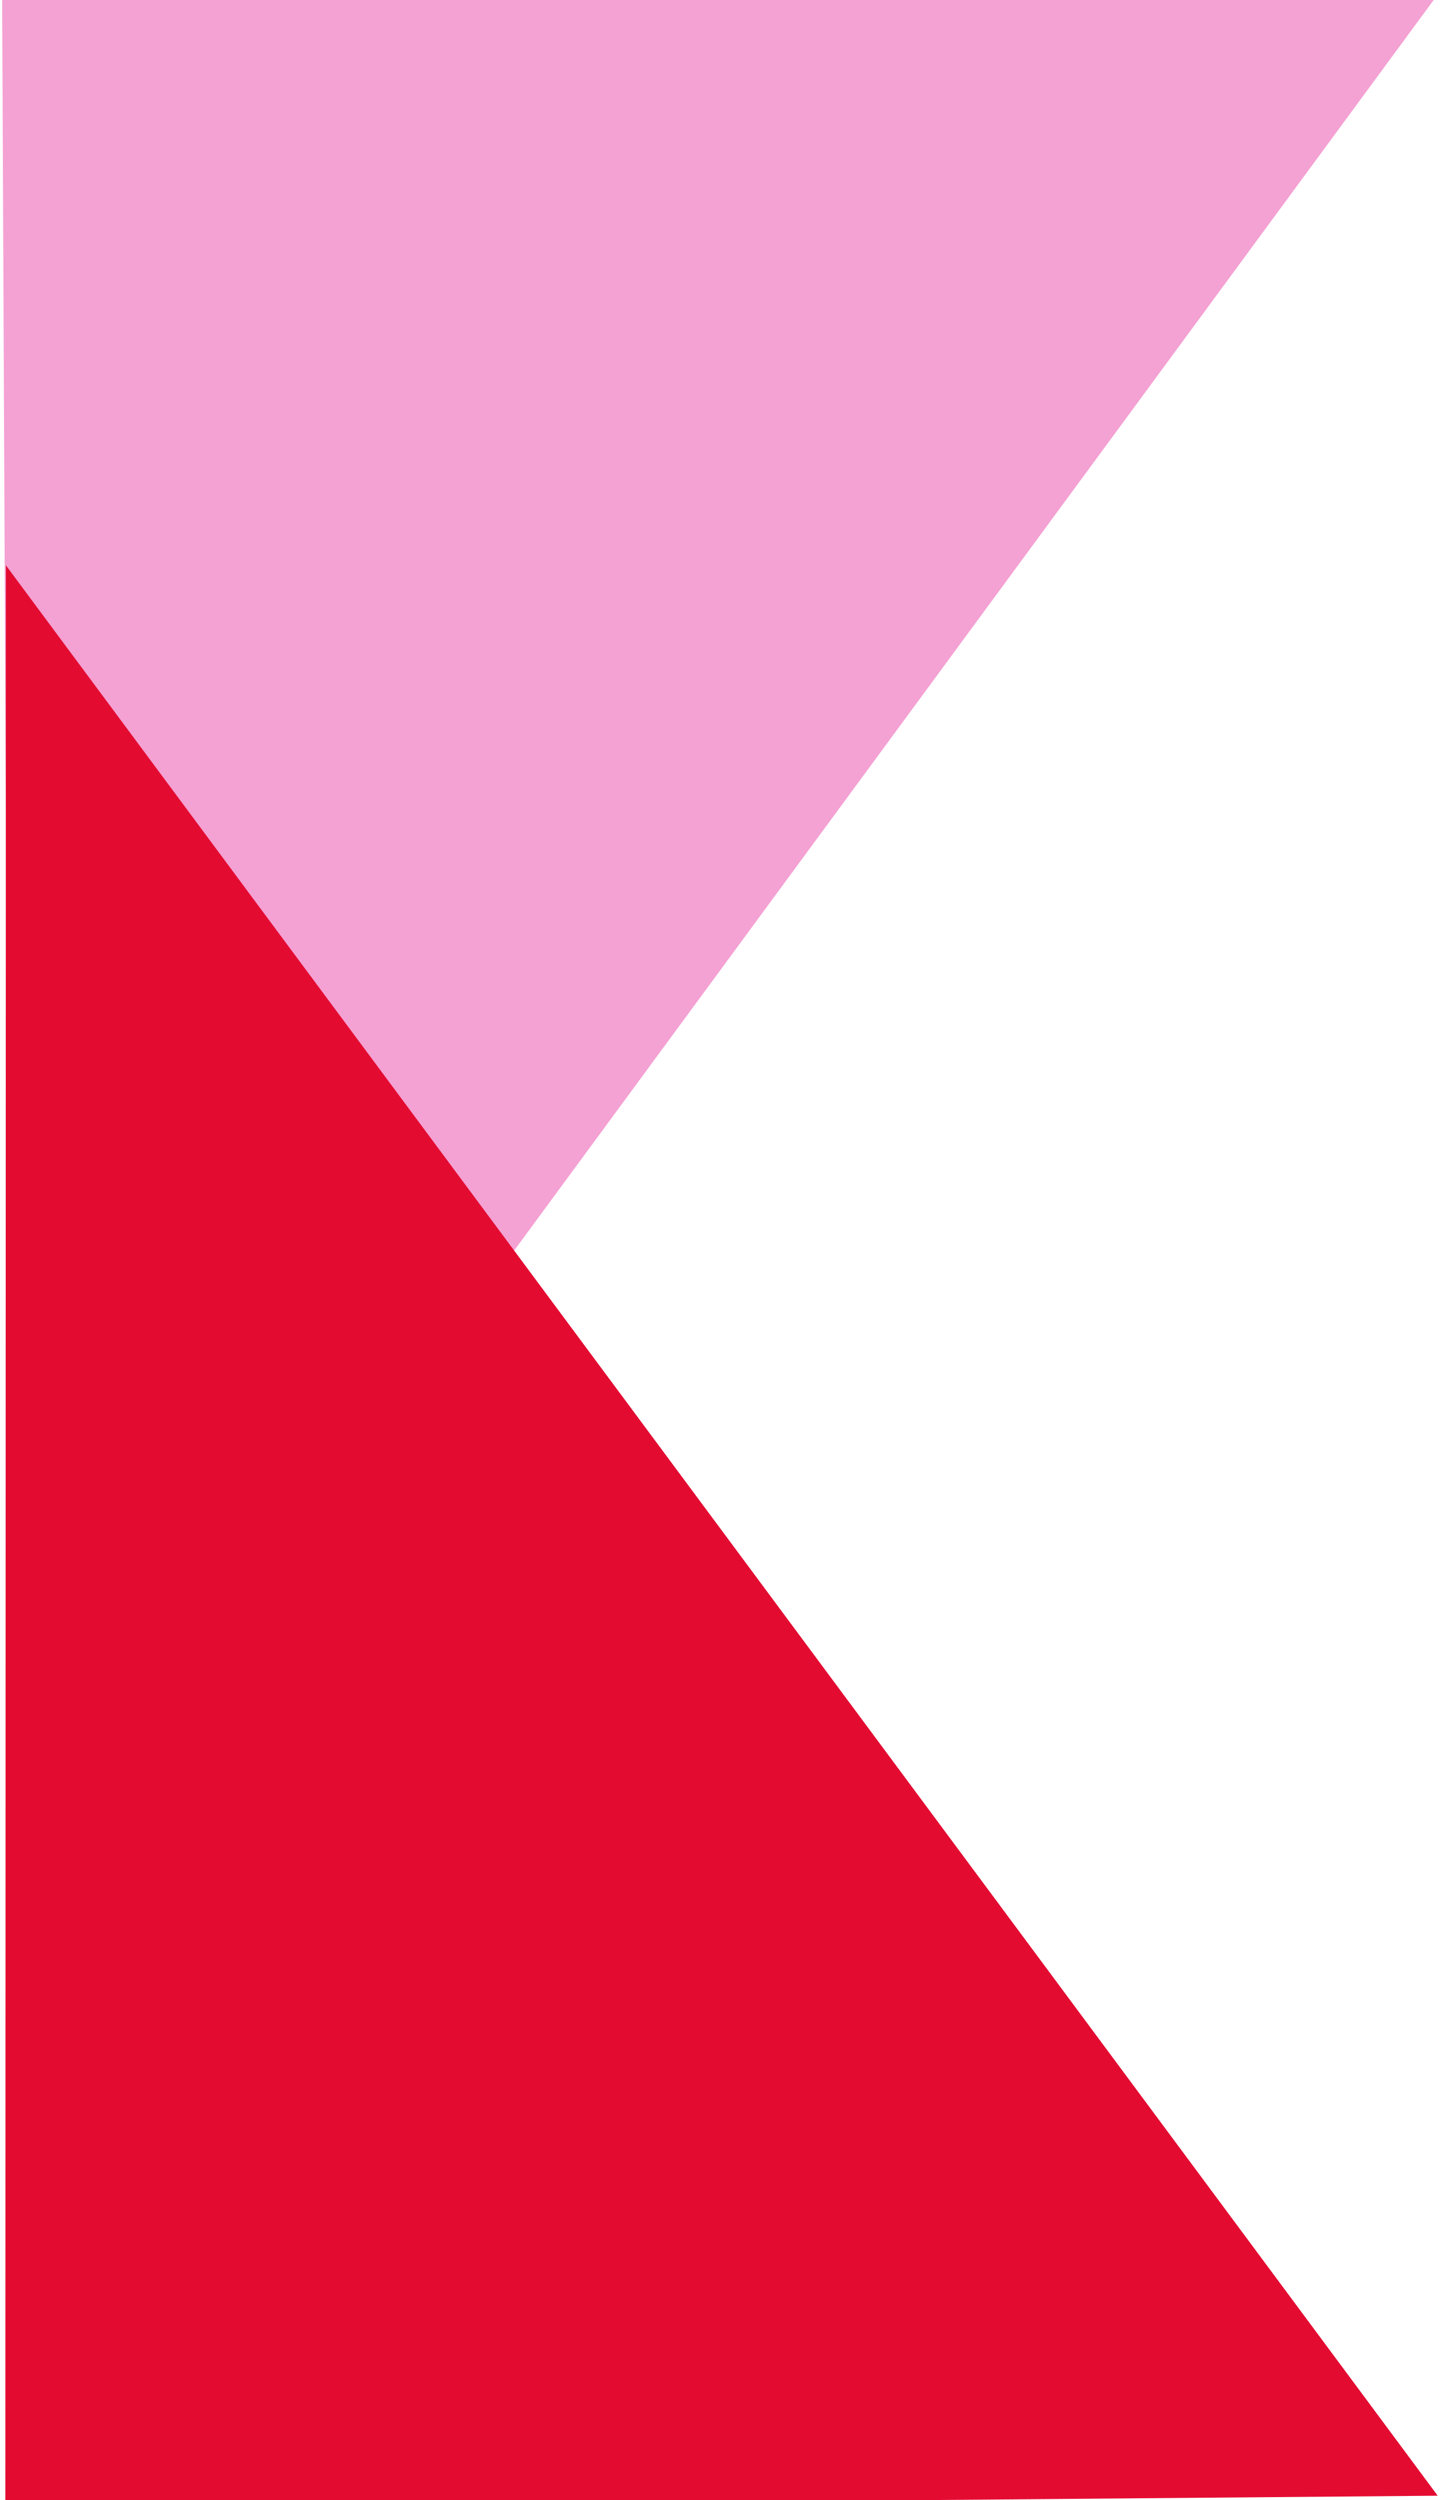 <svg width="590" height="1024" viewBox="0 0 590 1024" fill="none" xmlns="http://www.w3.org/2000/svg">
<path d="M4.405 792.638L587.759 -0.472L0.873 -3.059L4.405 792.638Z" fill="#F4A1D3"/>
<path d="M2.423 231.562L589.06 1022.25L2.19 1027.27L2.423 231.562Z" fill="#E40B31"/>
</svg>
